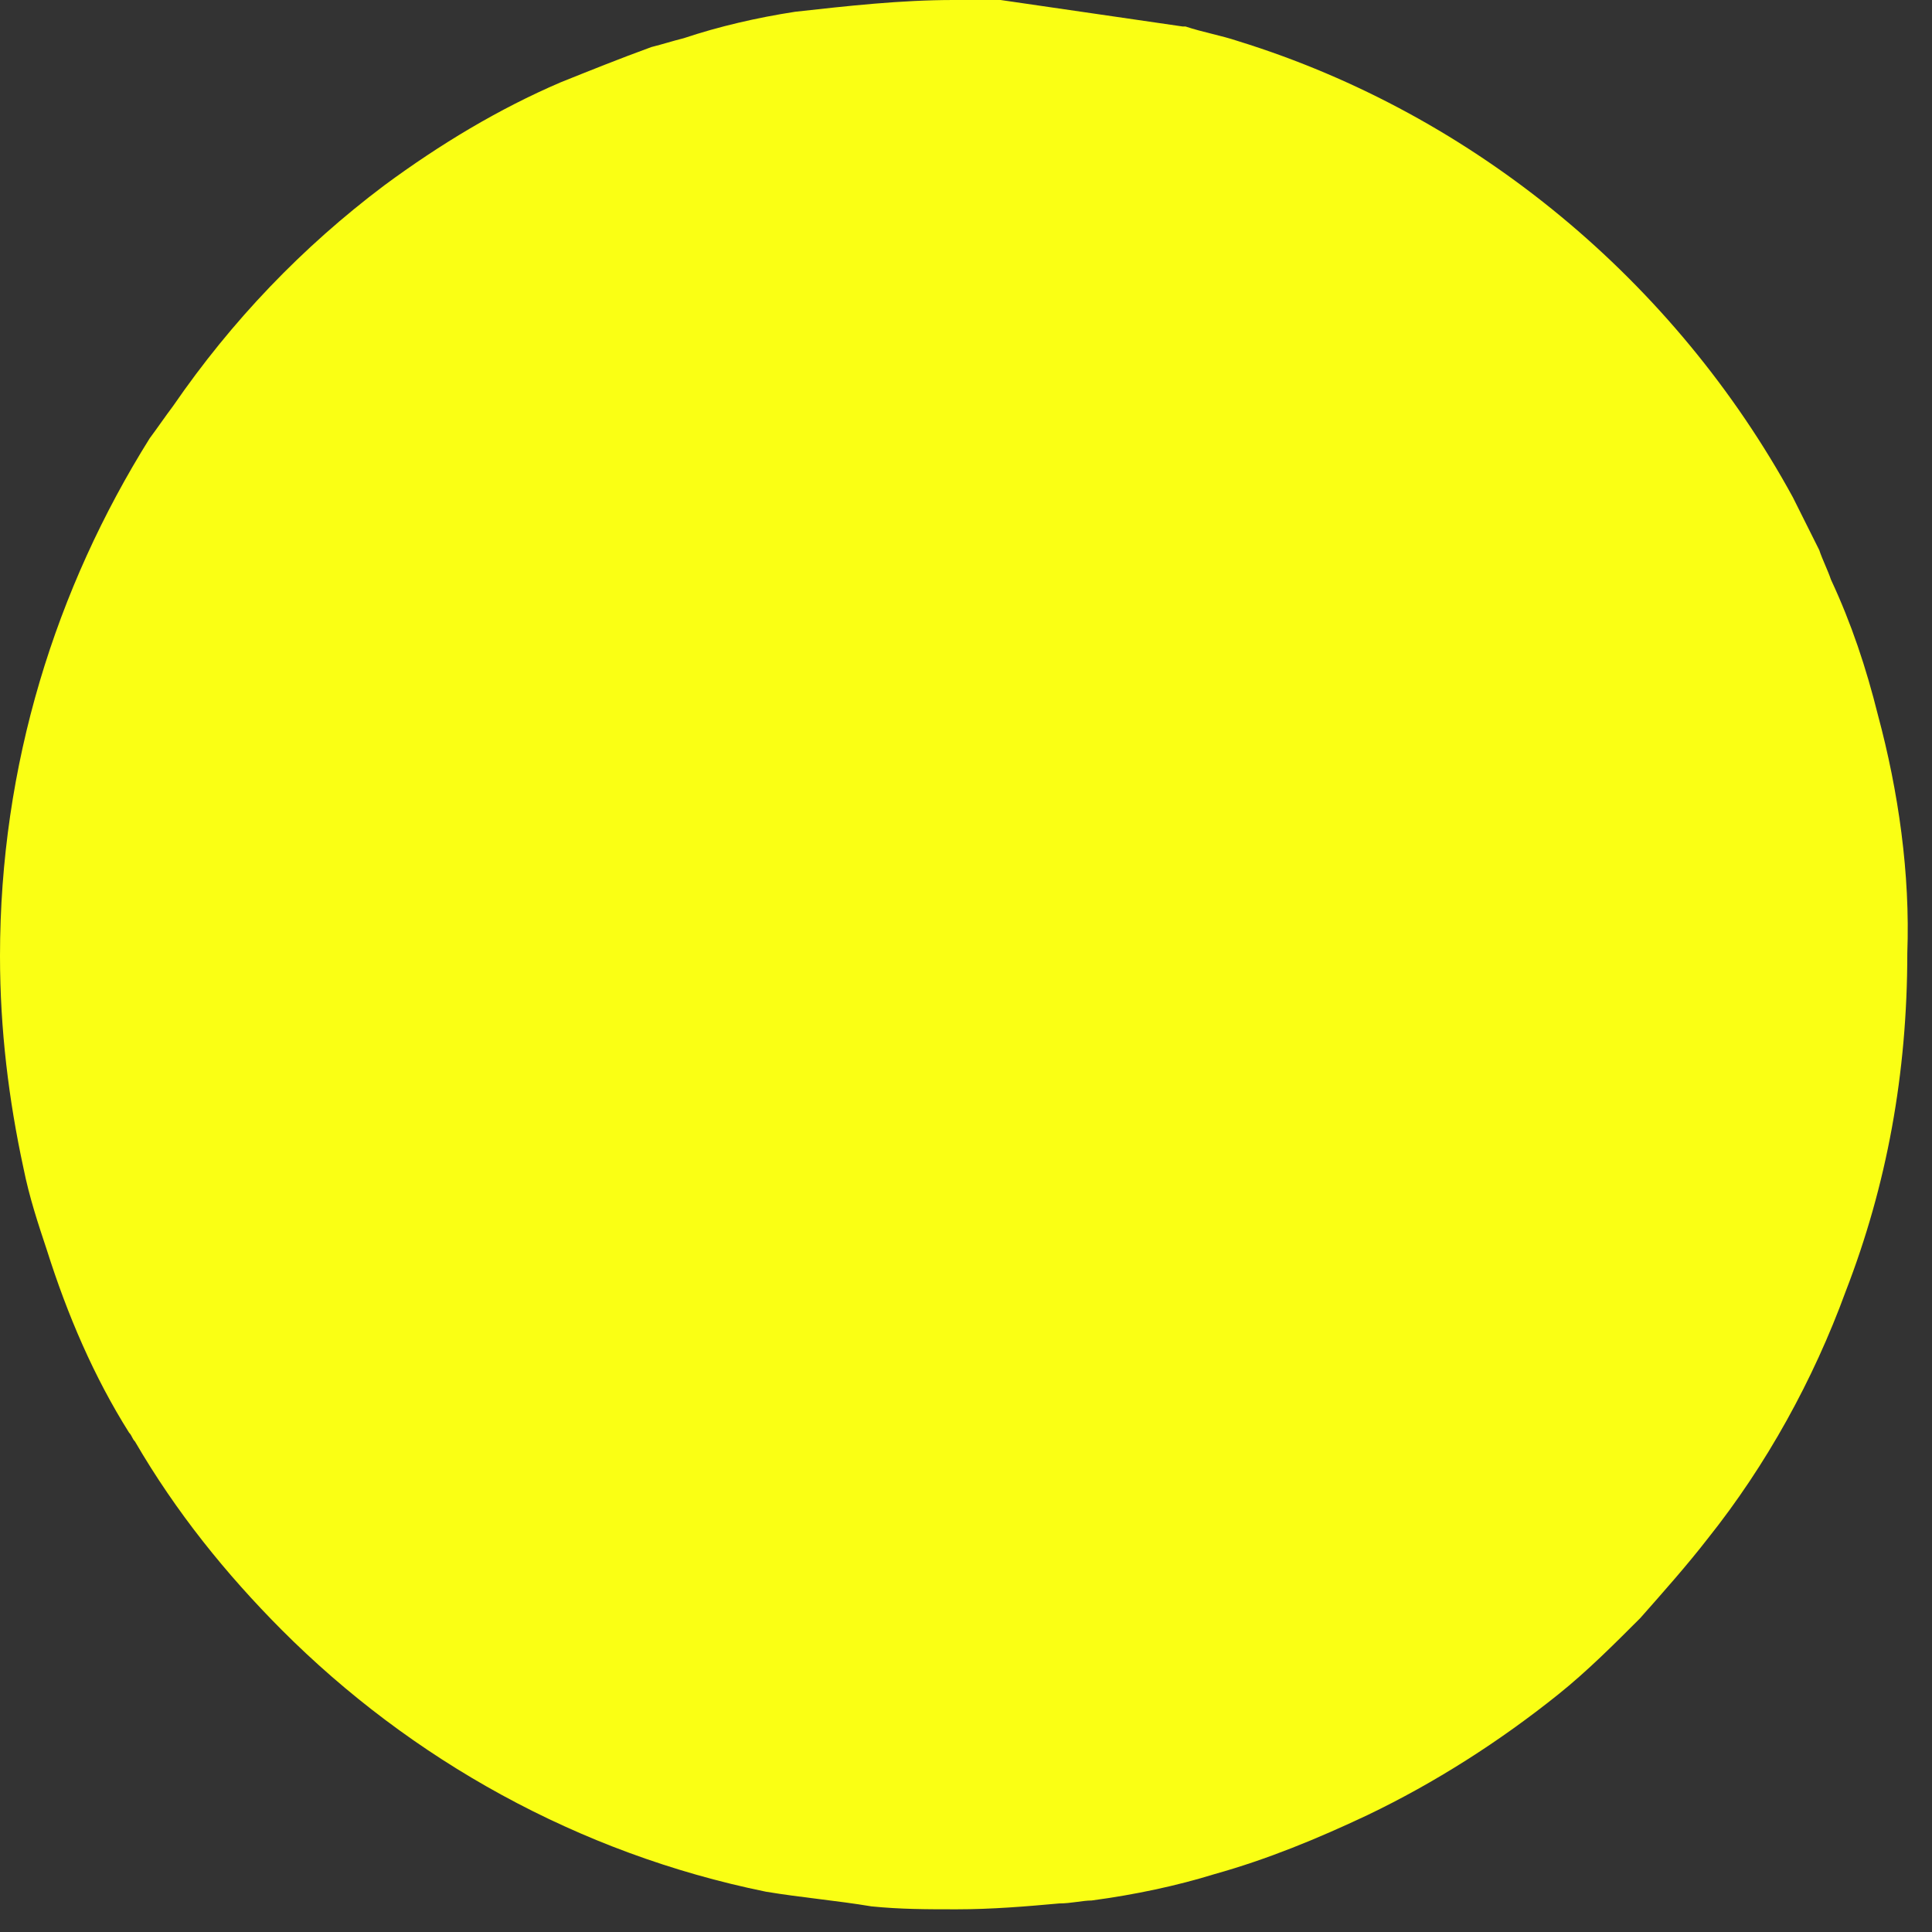 <svg width="23" height="23" viewBox="0 0 23 23" fill="none" xmlns="http://www.w3.org/2000/svg">
<rect x="0" y="0" width="23" height="23" fill="#333333" stroke="none"/>
<path d="M22.356 8.511C22.216 7.95 22.042 7.425 21.797 6.9C21.762 6.794 21.692 6.654 21.658 6.549C21.553 6.339 21.448 6.129 21.343 5.919C19.946 3.362 17.571 1.366 14.741 0.49C14.532 0.42 14.322 0.385 14.112 0.315C14.112 0.315 14.112 0.315 14.077 0.315C13.344 0.21 12.645 0.105 11.912 0C11.772 0 11.597 0 11.458 0H11.353C10.724 0 10.095 0.07 9.466 0.14C9.012 0.21 8.558 0.315 8.139 0.455C7.999 0.49 7.895 0.525 7.755 0.56C7.371 0.7 7.021 0.841 6.672 0.981C5.938 1.296 5.24 1.716 4.576 2.206C3.598 2.942 2.76 3.817 2.061 4.833C1.956 4.973 1.886 5.078 1.782 5.218C0.664 7.005 0 9.106 0 11.382C0 12.258 0.105 13.099 0.279 13.904C0.349 14.254 0.454 14.569 0.559 14.885C0.803 15.655 1.118 16.391 1.537 17.056C1.572 17.091 1.572 17.126 1.607 17.161C2.096 18.002 2.69 18.737 3.353 19.403C4.89 20.944 6.882 22.064 9.117 22.52C9.536 22.59 9.956 22.625 10.375 22.695C10.724 22.73 11.038 22.73 11.388 22.73C11.807 22.73 12.226 22.695 12.61 22.66C12.75 22.66 12.89 22.625 12.995 22.625C13.518 22.555 14.008 22.45 14.462 22.31C15.091 22.134 15.684 21.889 16.278 21.609C17.082 21.224 17.85 20.733 18.549 20.173C18.898 19.893 19.212 19.578 19.527 19.263C19.806 18.947 20.086 18.632 20.33 18.317C21.029 17.441 21.588 16.426 21.972 15.375C22.461 14.114 22.706 12.783 22.706 11.347C22.741 10.402 22.601 9.421 22.356 8.511Z" fill="#FAFF14"/>
</svg>
